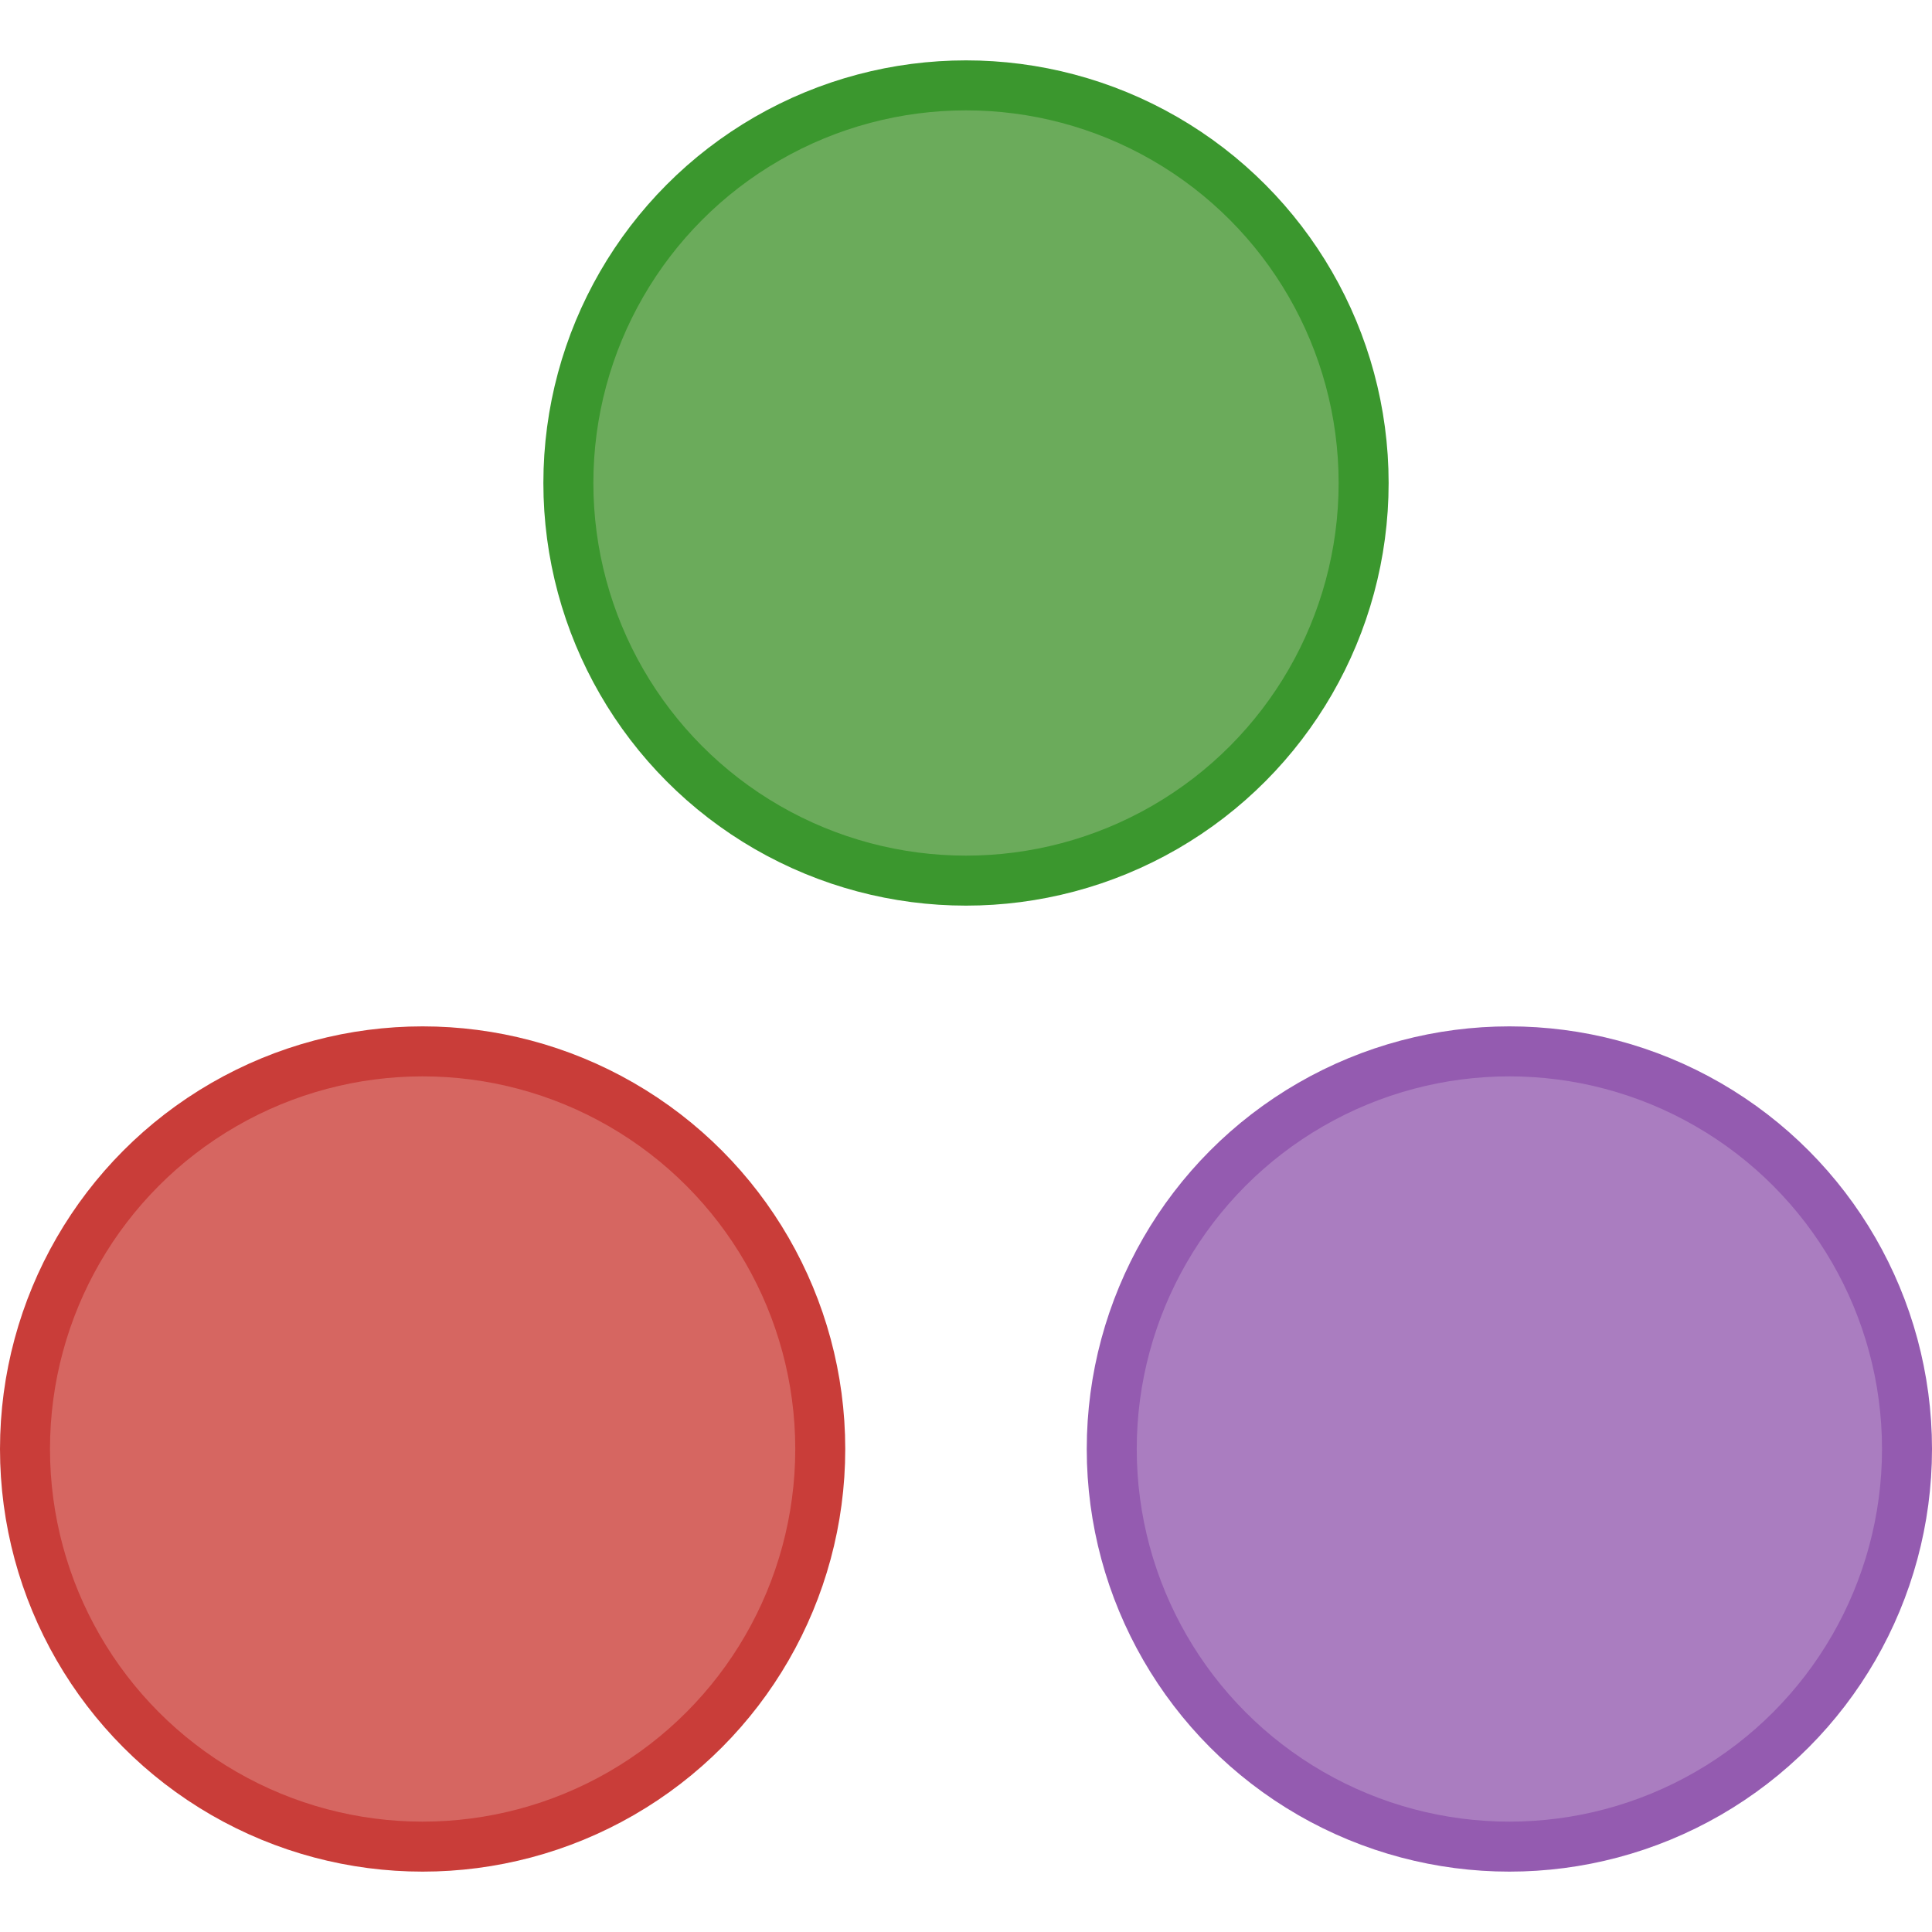 <svg xmlns="http://www.w3.org/2000/svg" width="16" height="16" viewBox="0 0 32 32">
	<g fill-rule="evenodd" stroke-width=".828">
		<circle cx="16" cy="8" r="6.586" fill="#6bab5b" stroke="#3b972e"/>
		<circle cx="7" cy="24" r="6.586" fill="#d66661" stroke="#c93d39"/>
		<circle cx="25" cy="24" r="6.586" fill="#aa7dc0" stroke="#945bb0"/>
	</g>
</svg>